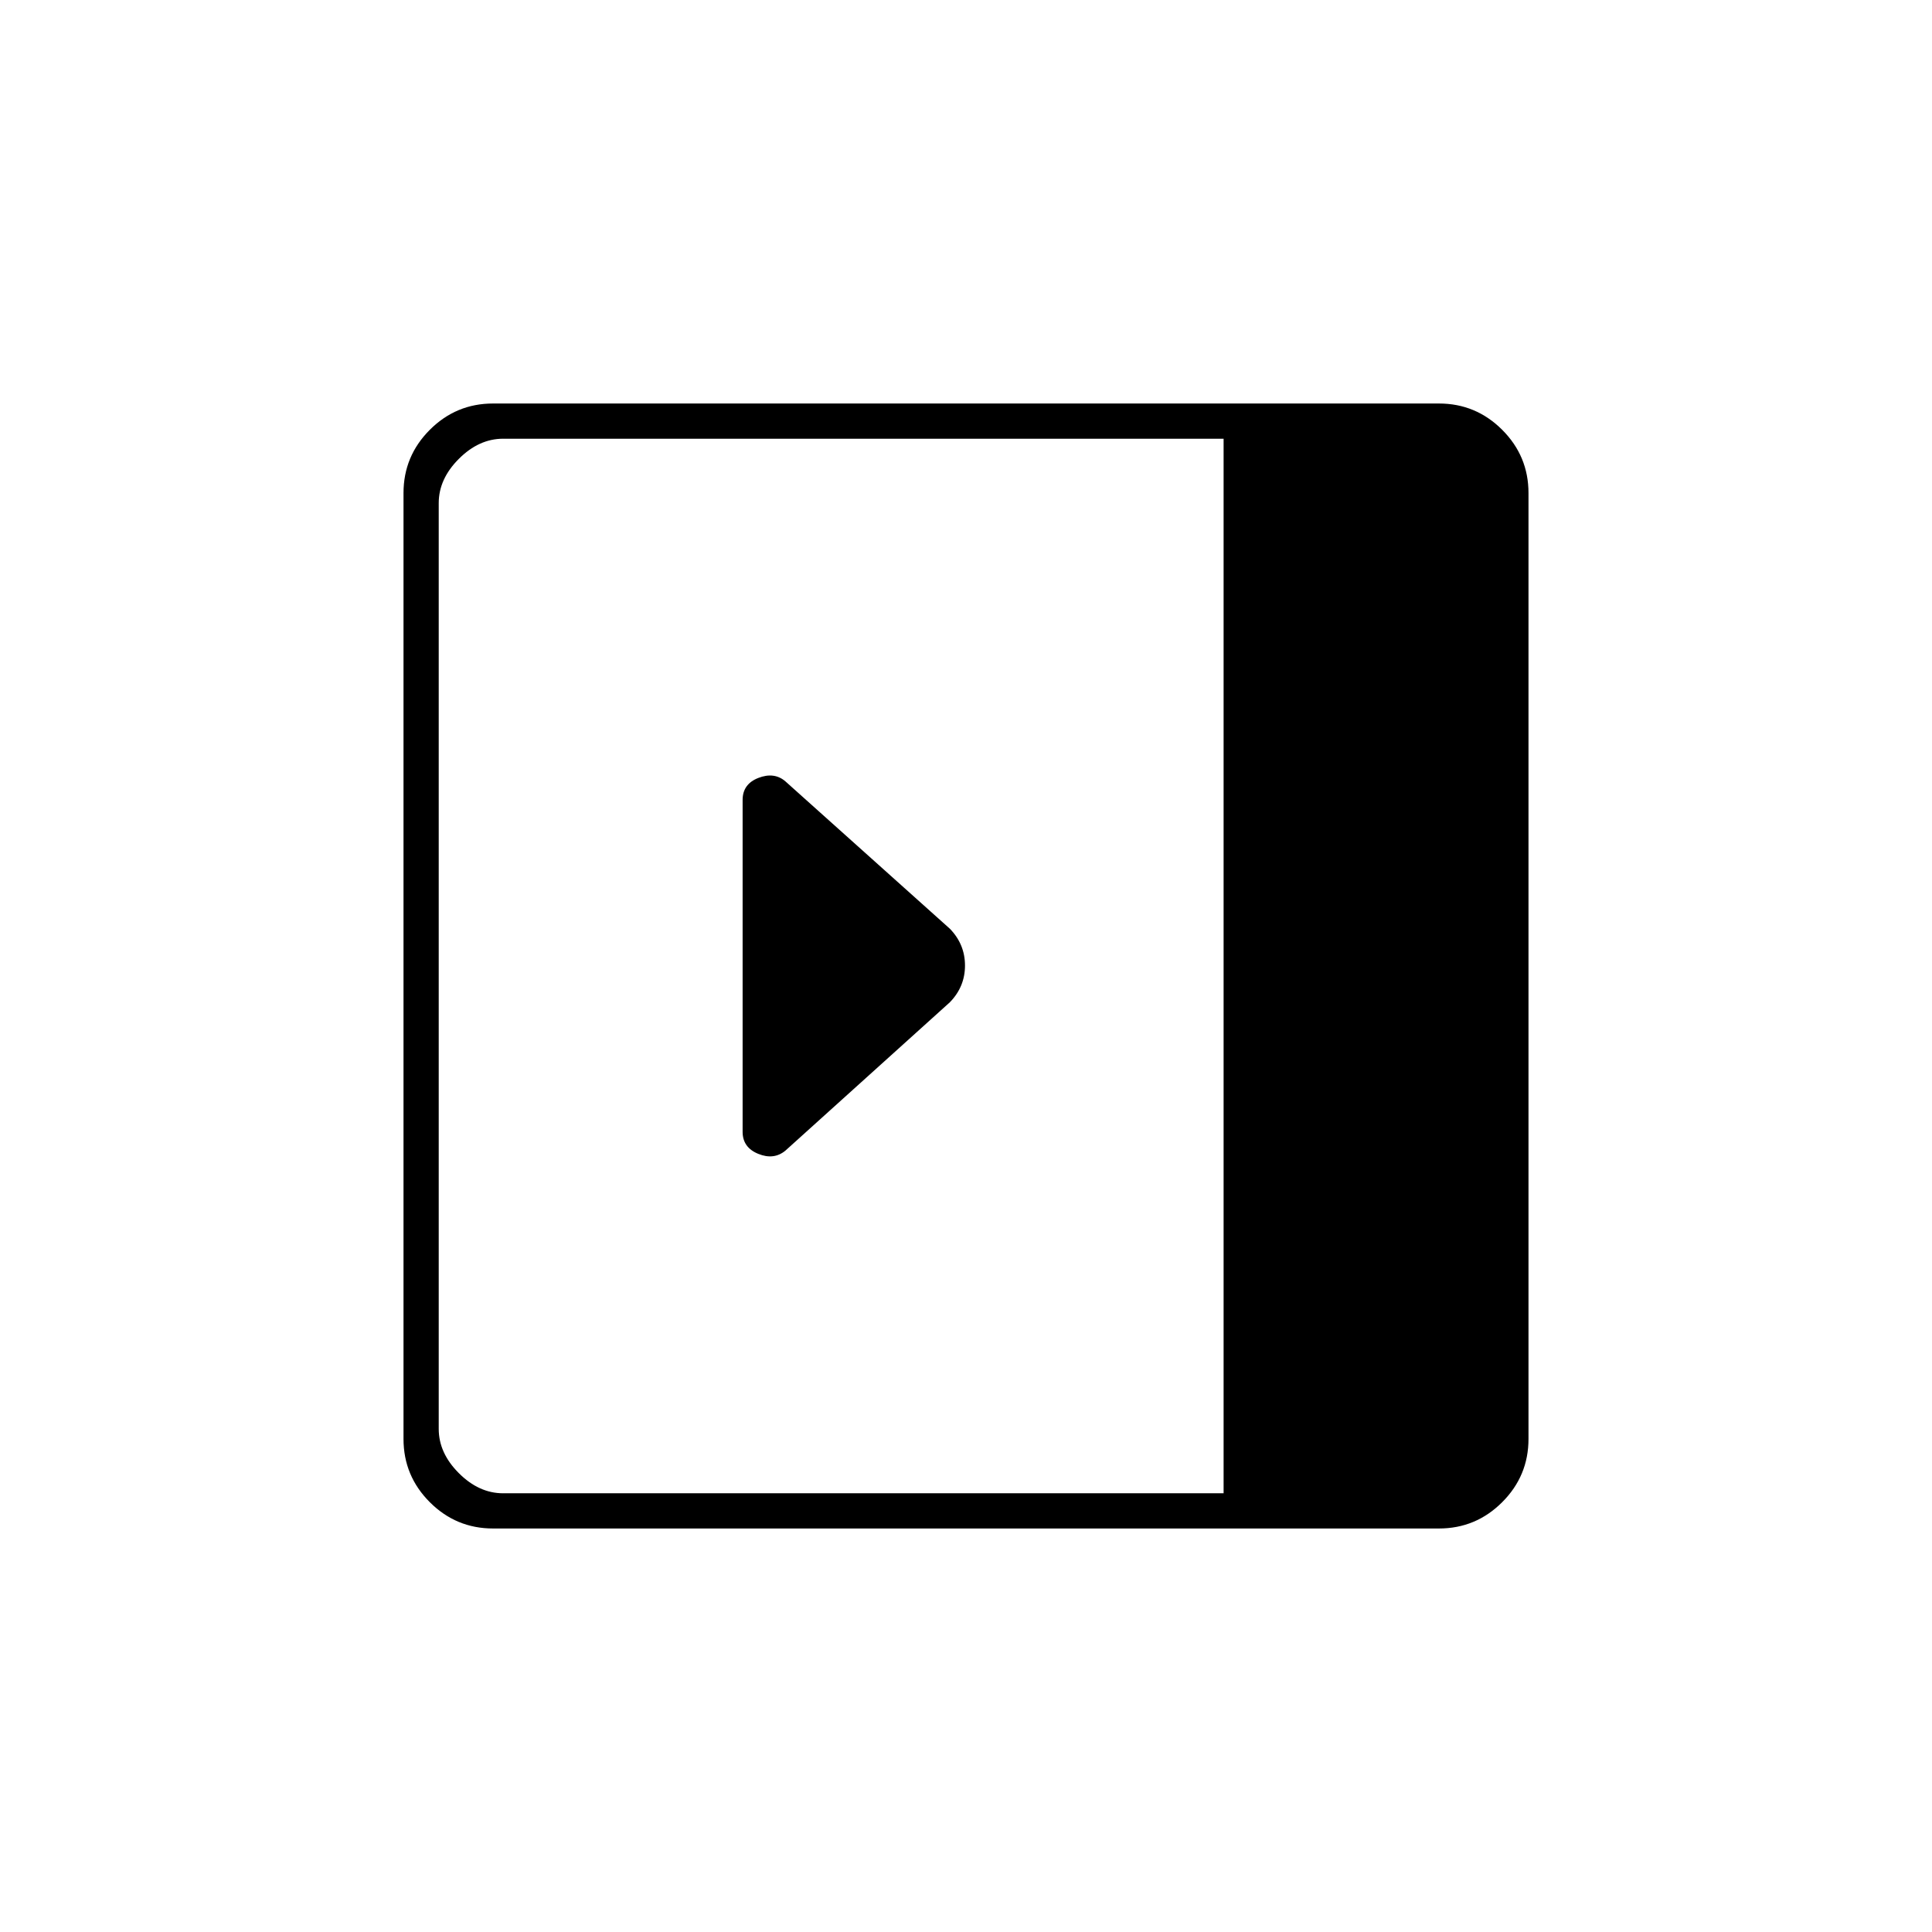 <svg xmlns="http://www.w3.org/2000/svg" height="20" viewBox="0 -960 960 960" width="20"><path d="M369-397.62q0 7.79 7.75 10.95 7.75 3.17 13.5-1.58l81.71-73.71q7.54-7.72 7.54-18.27 0-10.54-7.5-18.27l-81.78-73.28q-5.54-4.72-13.38-1.68-7.84 3.04-7.84 10.96v164.88ZM245-200.5q-18.36 0-31.43-13.07T200.5-245v-470q0-18.36 13.07-31.43T245-759.5h470q18.36 0 31.43 13.07T759.5-715v470q0 18.36-13.07 31.43T715-200.5H245ZM608-218v-524H250q-12 0-22 10t-10 22v460q0 12 10 22t22 10h358Z"/></svg>